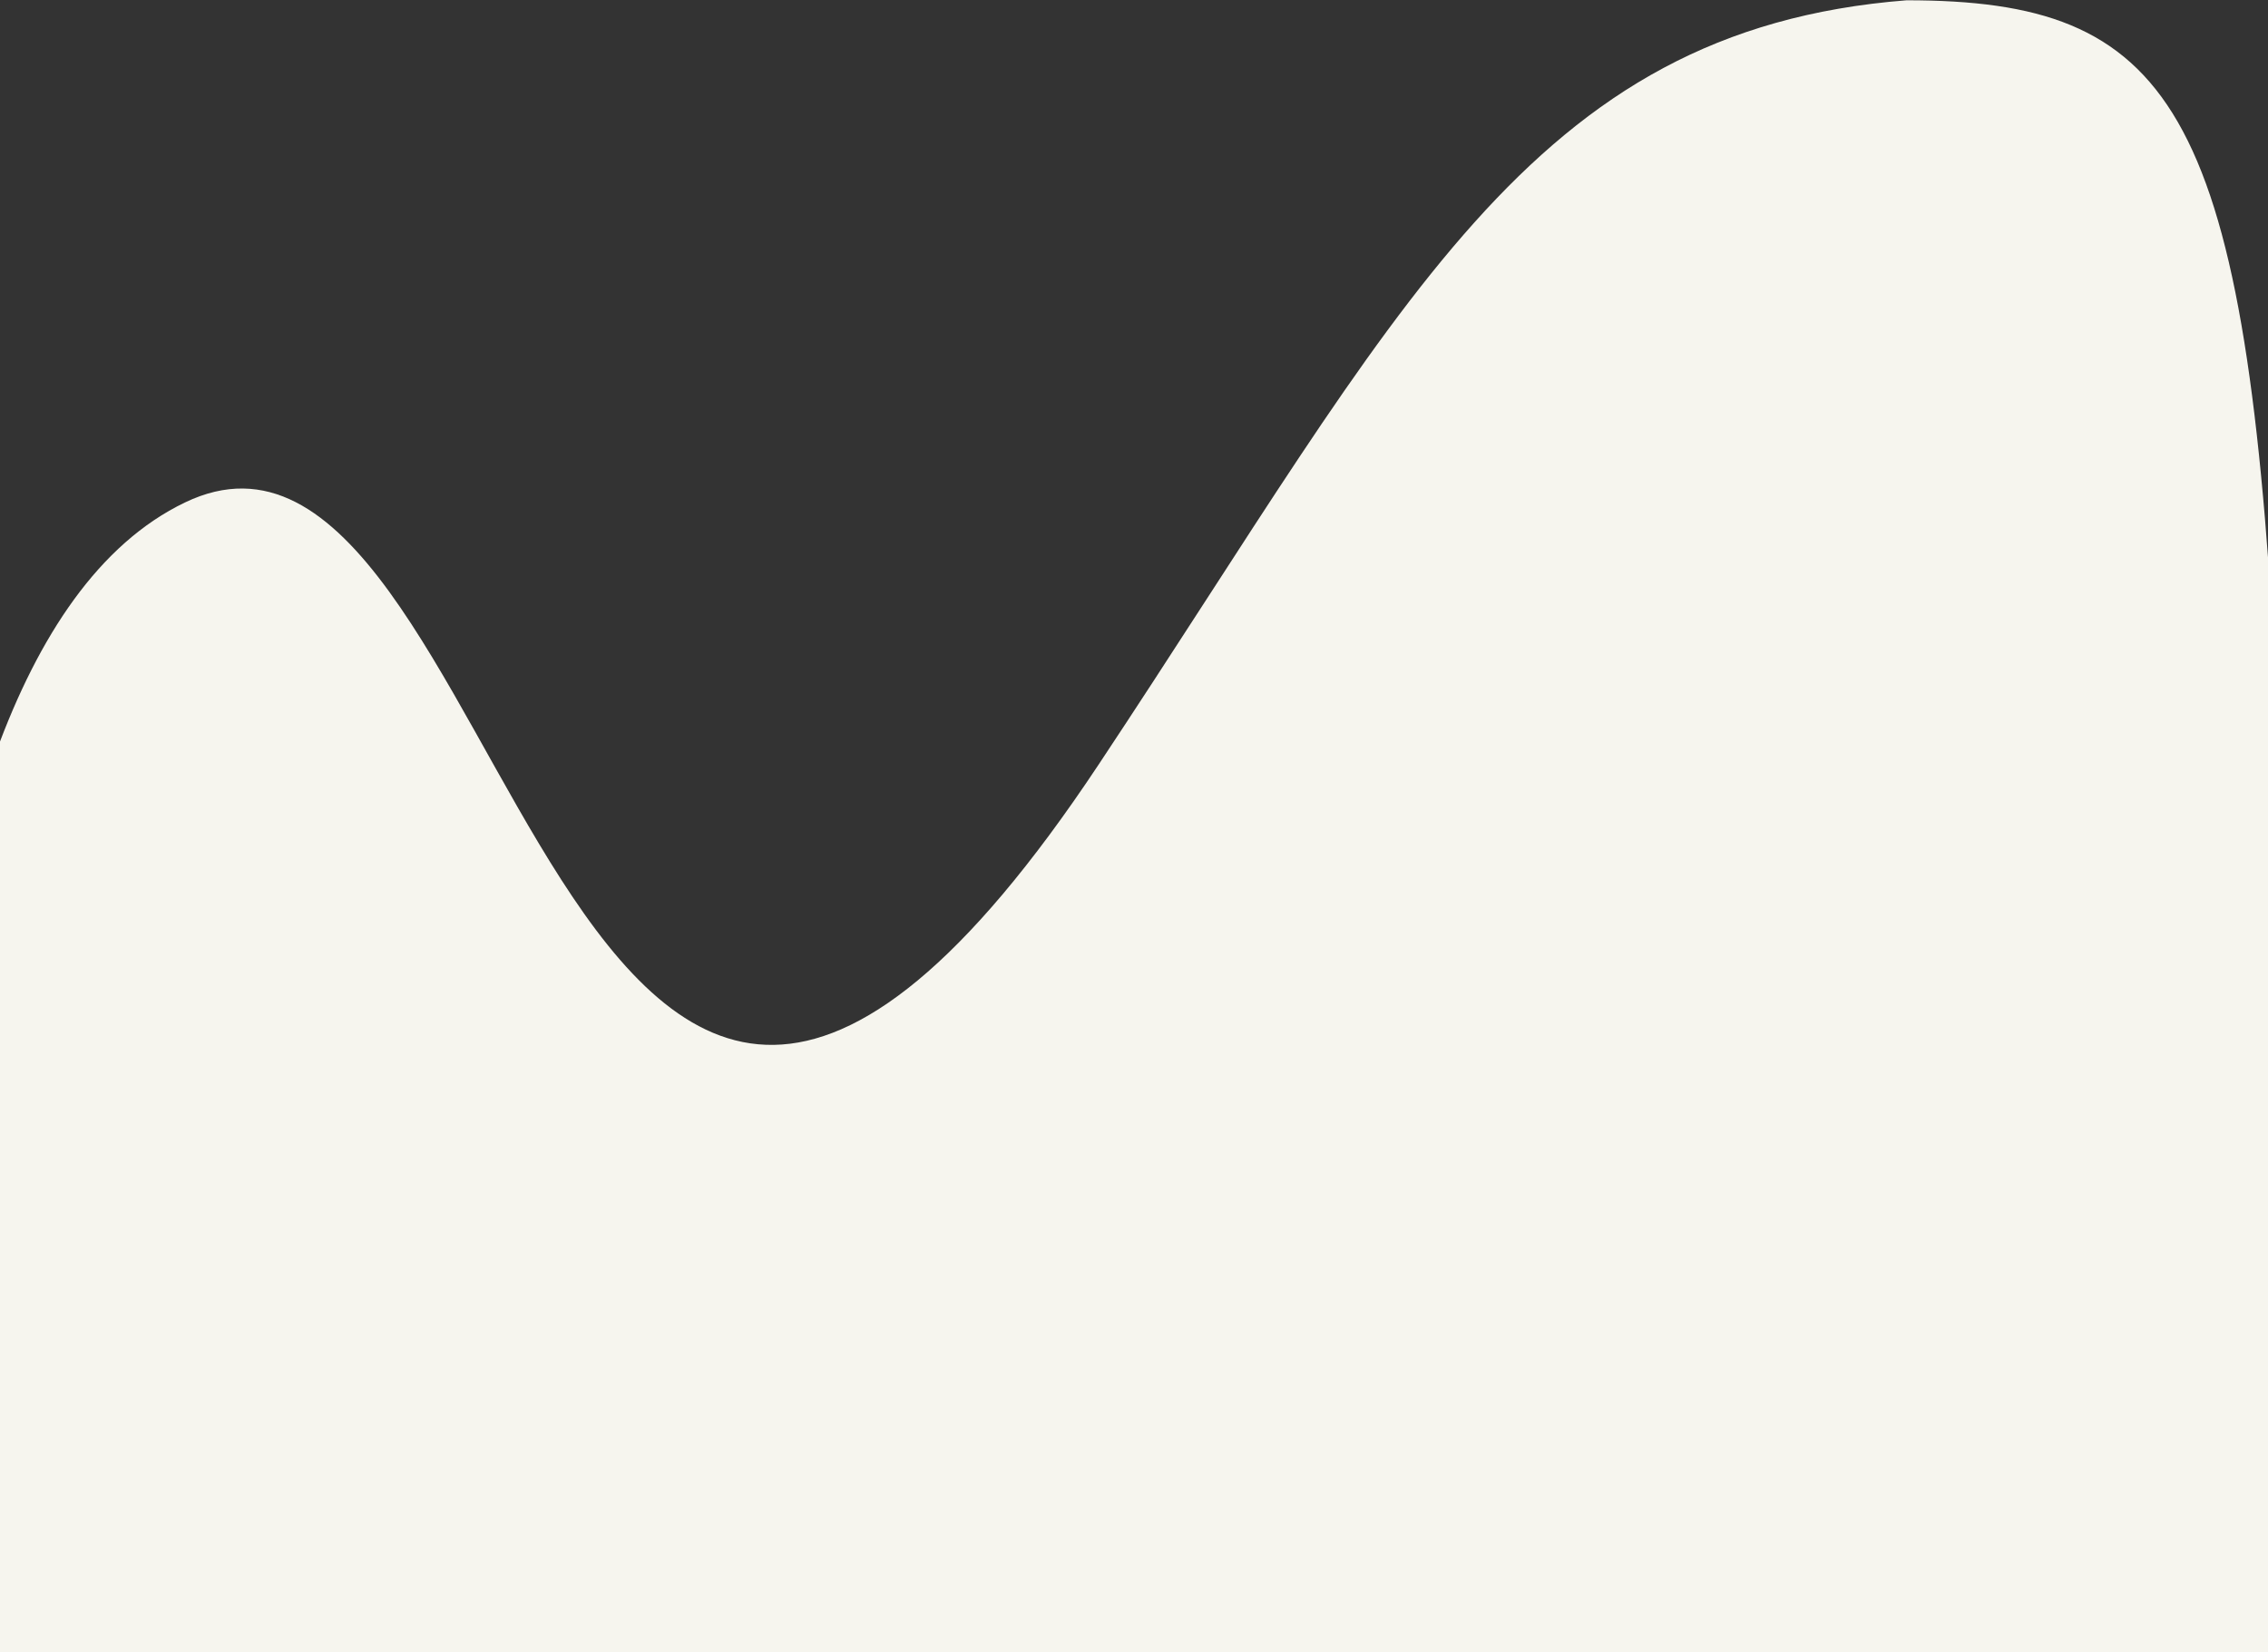 <svg width="1440" height="1049" viewBox="0 0 1440 1049" fill="none" xmlns="http://www.w3.org/2000/svg">
<rect x="0" y="0" width="1440" height="1049" fill="#333333" stroke="none"/>
<path d="M117.5 319C-101.225 423.975 -59.5 1049 -59.5 1049L1444.44 1049C1444.44 1049 1464.04 780.033 1444.44 422.766C1424.84 65.5 1377.5 0.184 1210.5 0.184C970.5 19 890.132 195.429 697.5 485.5C354.5 1002 324.377 219.711 117.5 319Z" fill="#F6F5EE"/>
</svg>
